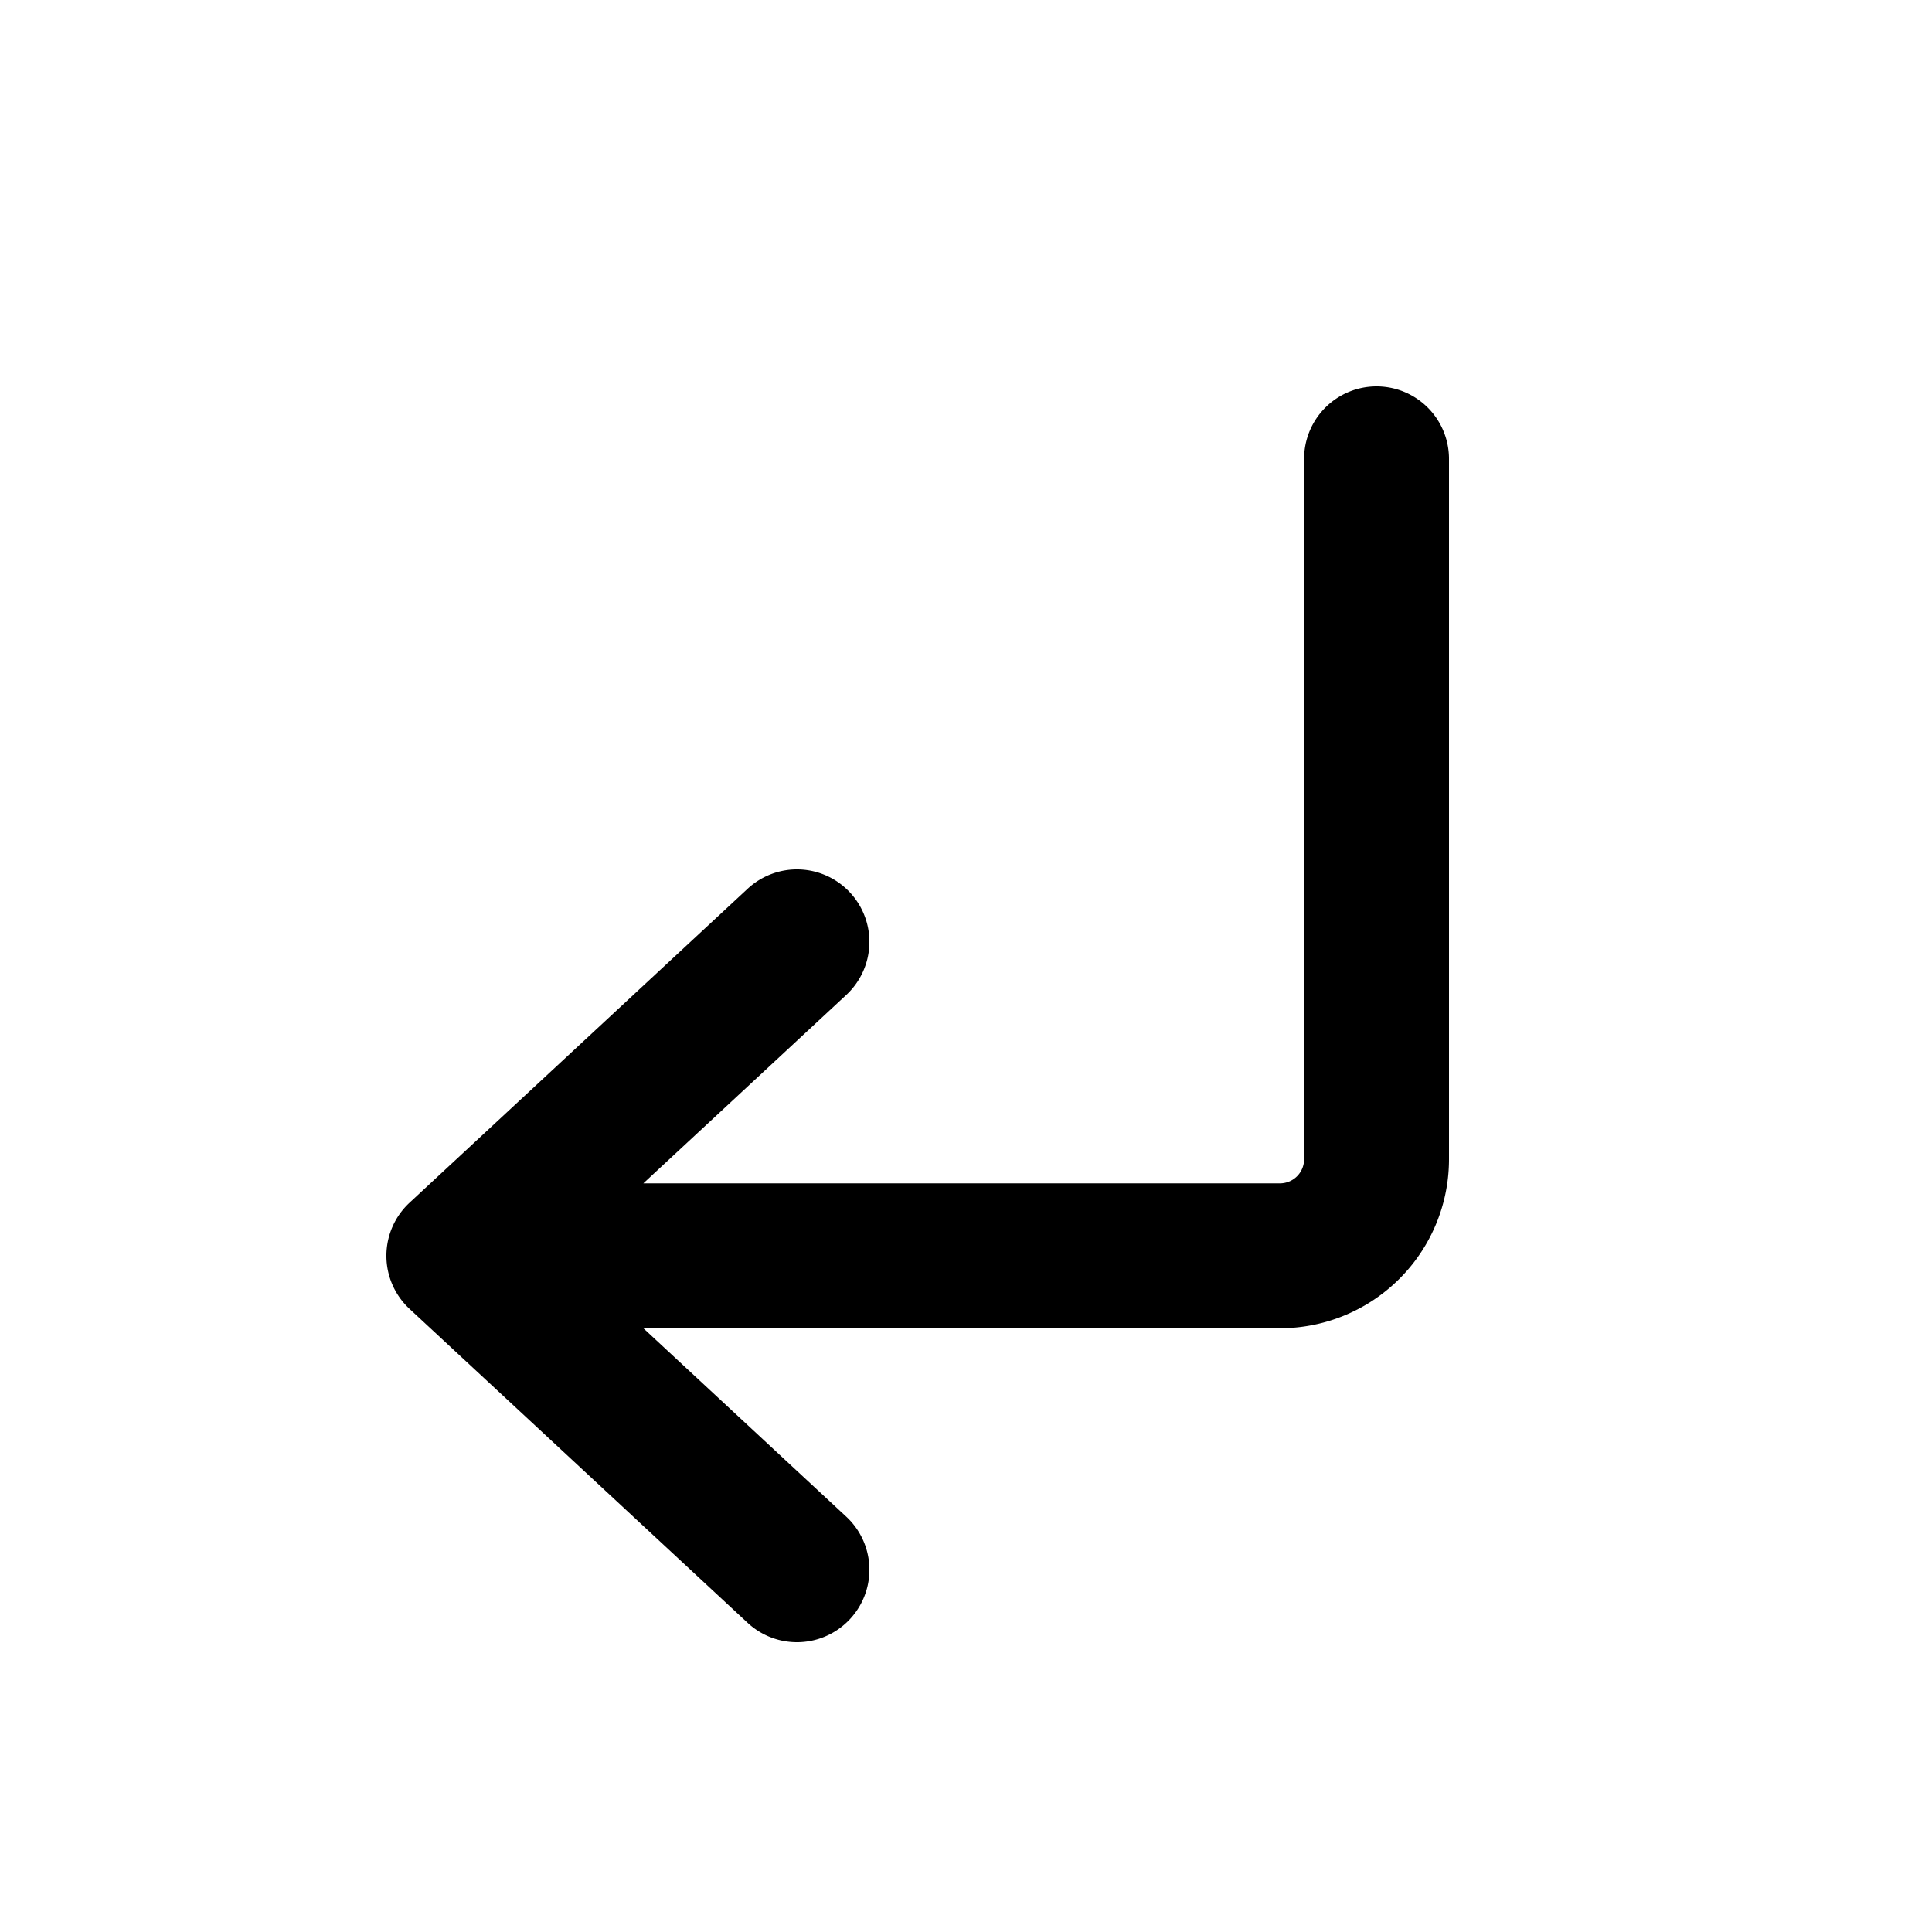 <svg xmlns="http://www.w3.org/2000/svg" viewBox="0 0 20 20" width="1em" height="1em"><path fill-rule="evenodd" clip-rule="evenodd" d="M14.25 4a.75.75 0 01.75.75V12a1.75 1.75 0 01-1.75 1.75H6.66l2.1 1.95a.75.75 0 11-1.02 1.1l-3.5-3.25a.75.75 0 010-1.1l3.5-3.25a.75.75 0 011.02 1.1l-2.1 1.95h6.59a.25.25 0 00.25-.25V4.75a.75.75 0 01.75-.75z"/></svg>